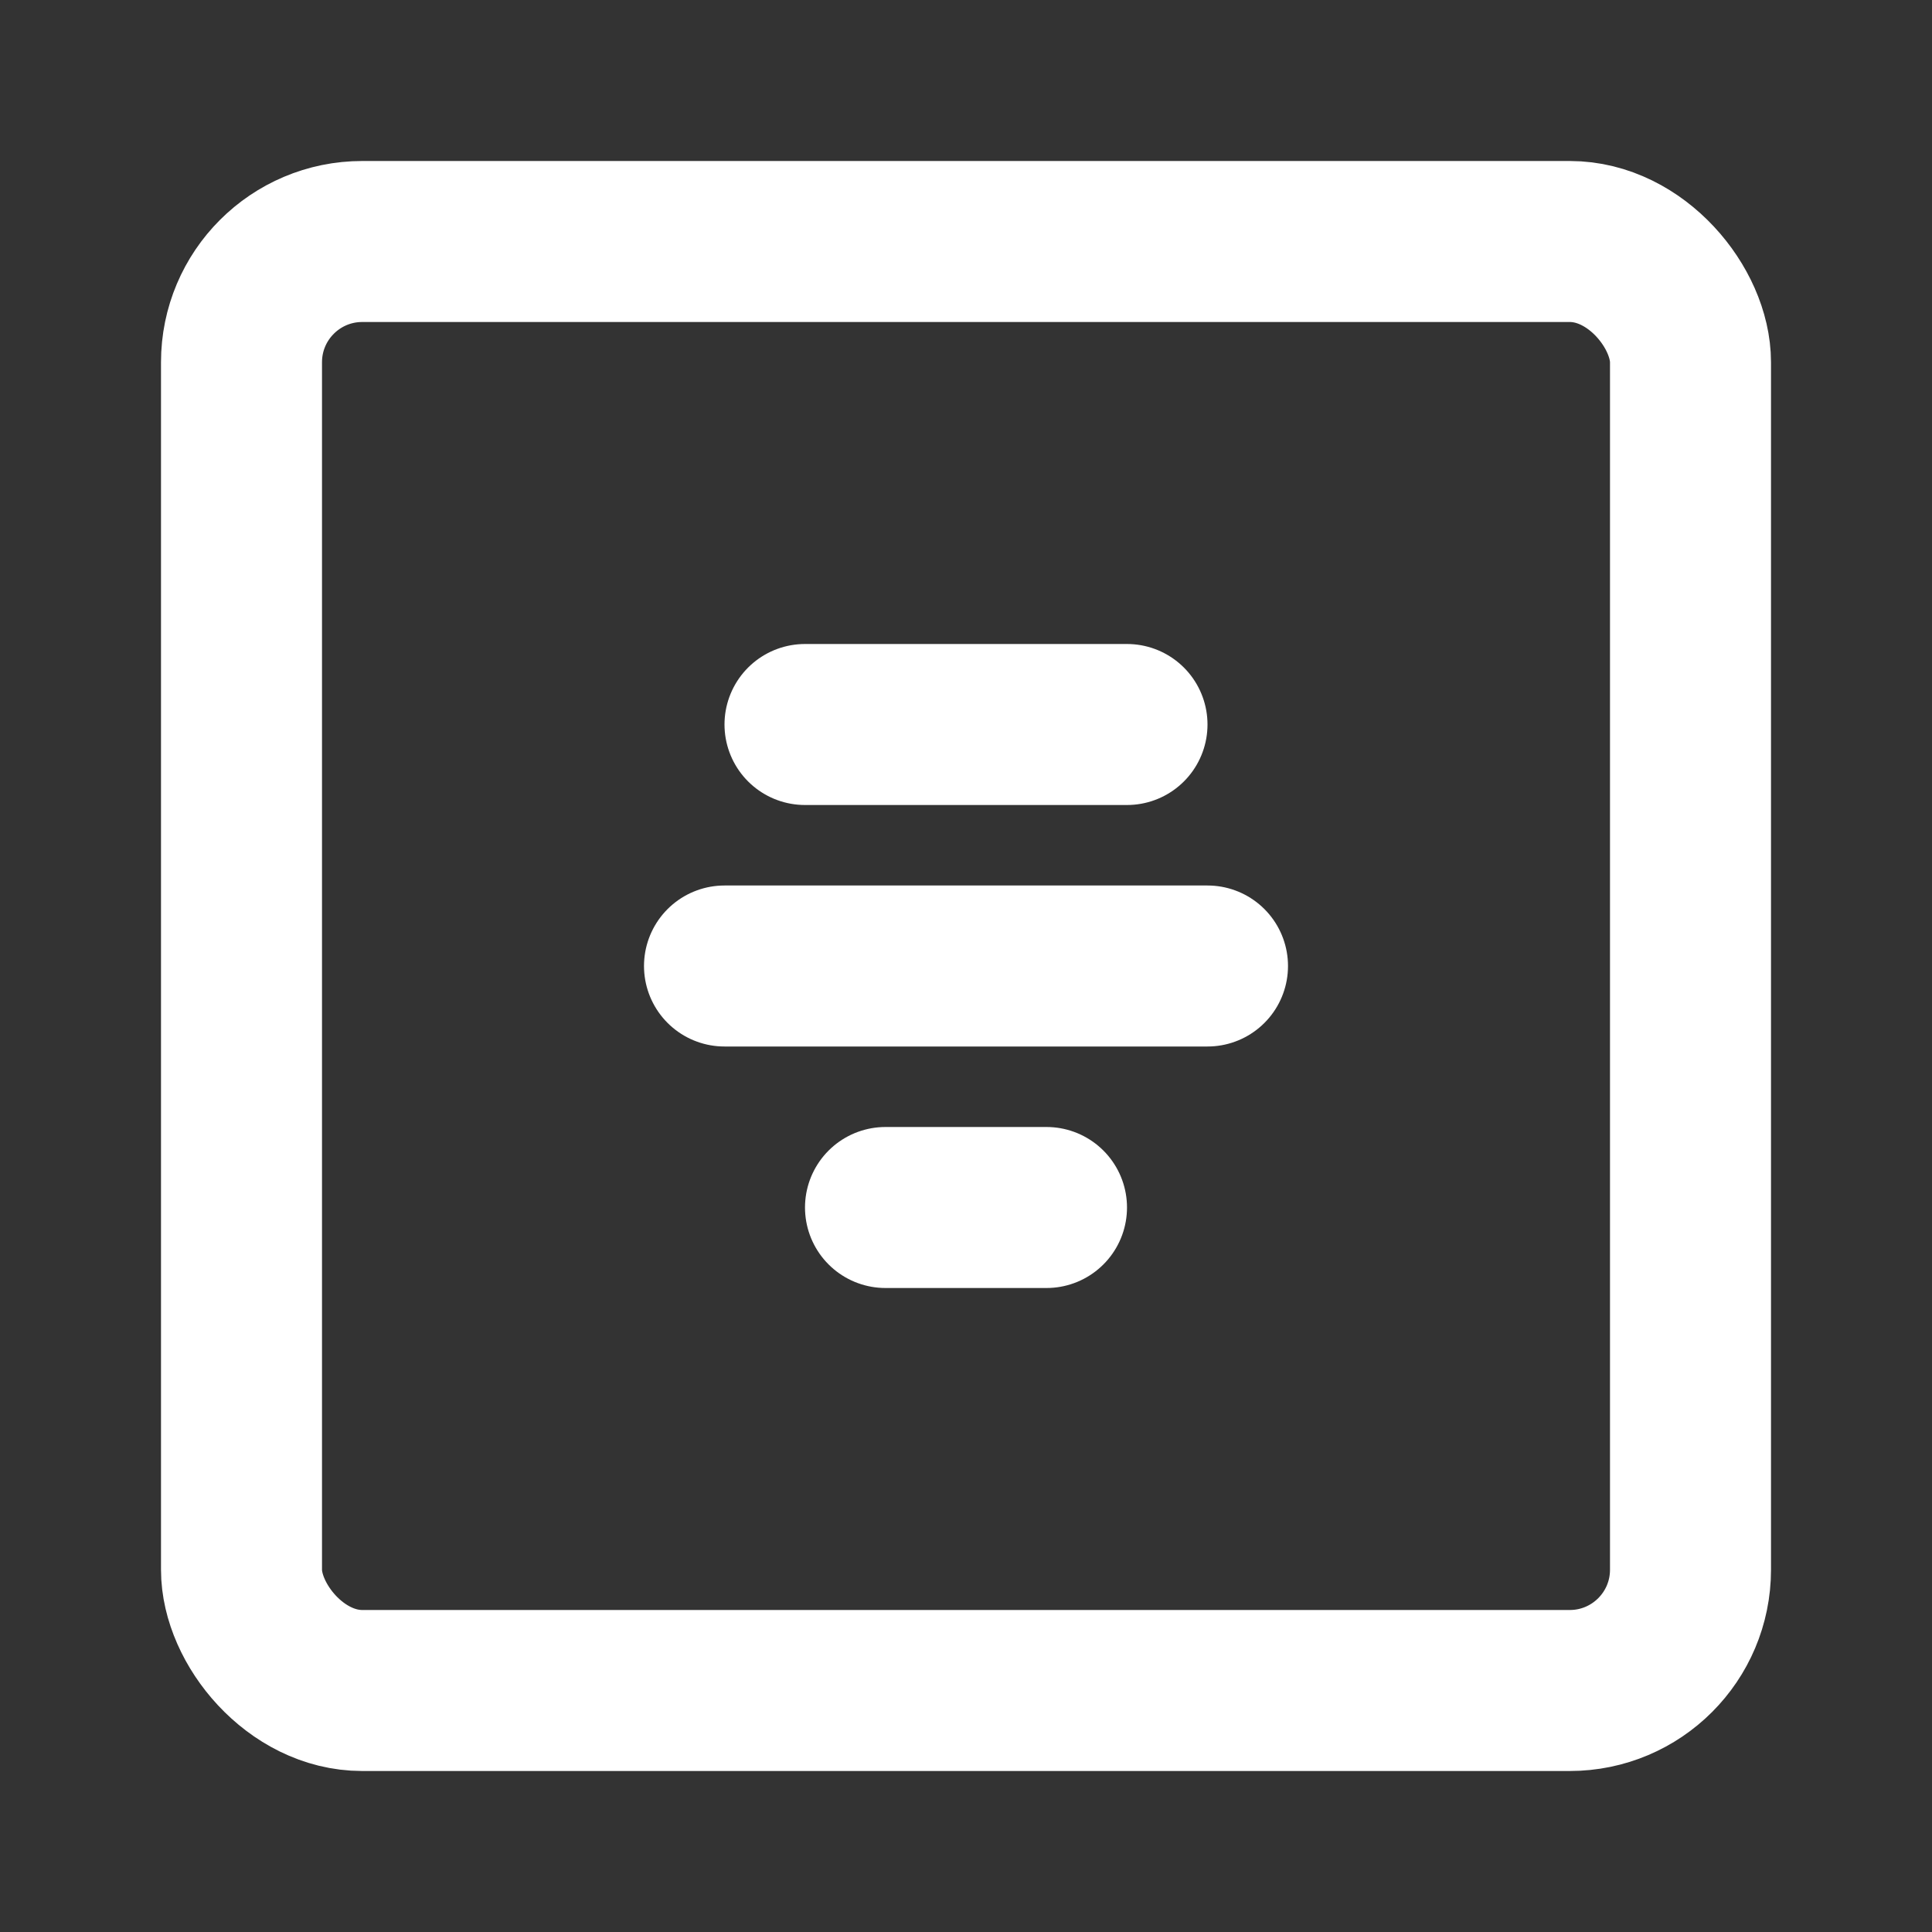 <?xml version="1.0" encoding="UTF-8"?><svg width="28" height="28" viewBox="0 0 48 48" fill="none" xmlns="http://www.w3.org/2000/svg"><rect x="0" y="0" width="48" height="48" fill="#333333" stroke="none"/><rect x="6" y="6" width="36" height="36" rx="3" fill="none" stroke="#ffffff" stroke-width="4" stroke-linecap="round" stroke-linejoin="round"/><path d="M22 30H26" stroke="#ffffff" stroke-width="4" stroke-linecap="round"/><path d="M18 24H30" stroke="#ffffff" stroke-width="4" stroke-linecap="round"/><path d="M20 18H28" stroke="#ffffff" stroke-width="4" stroke-linecap="round"/></svg>